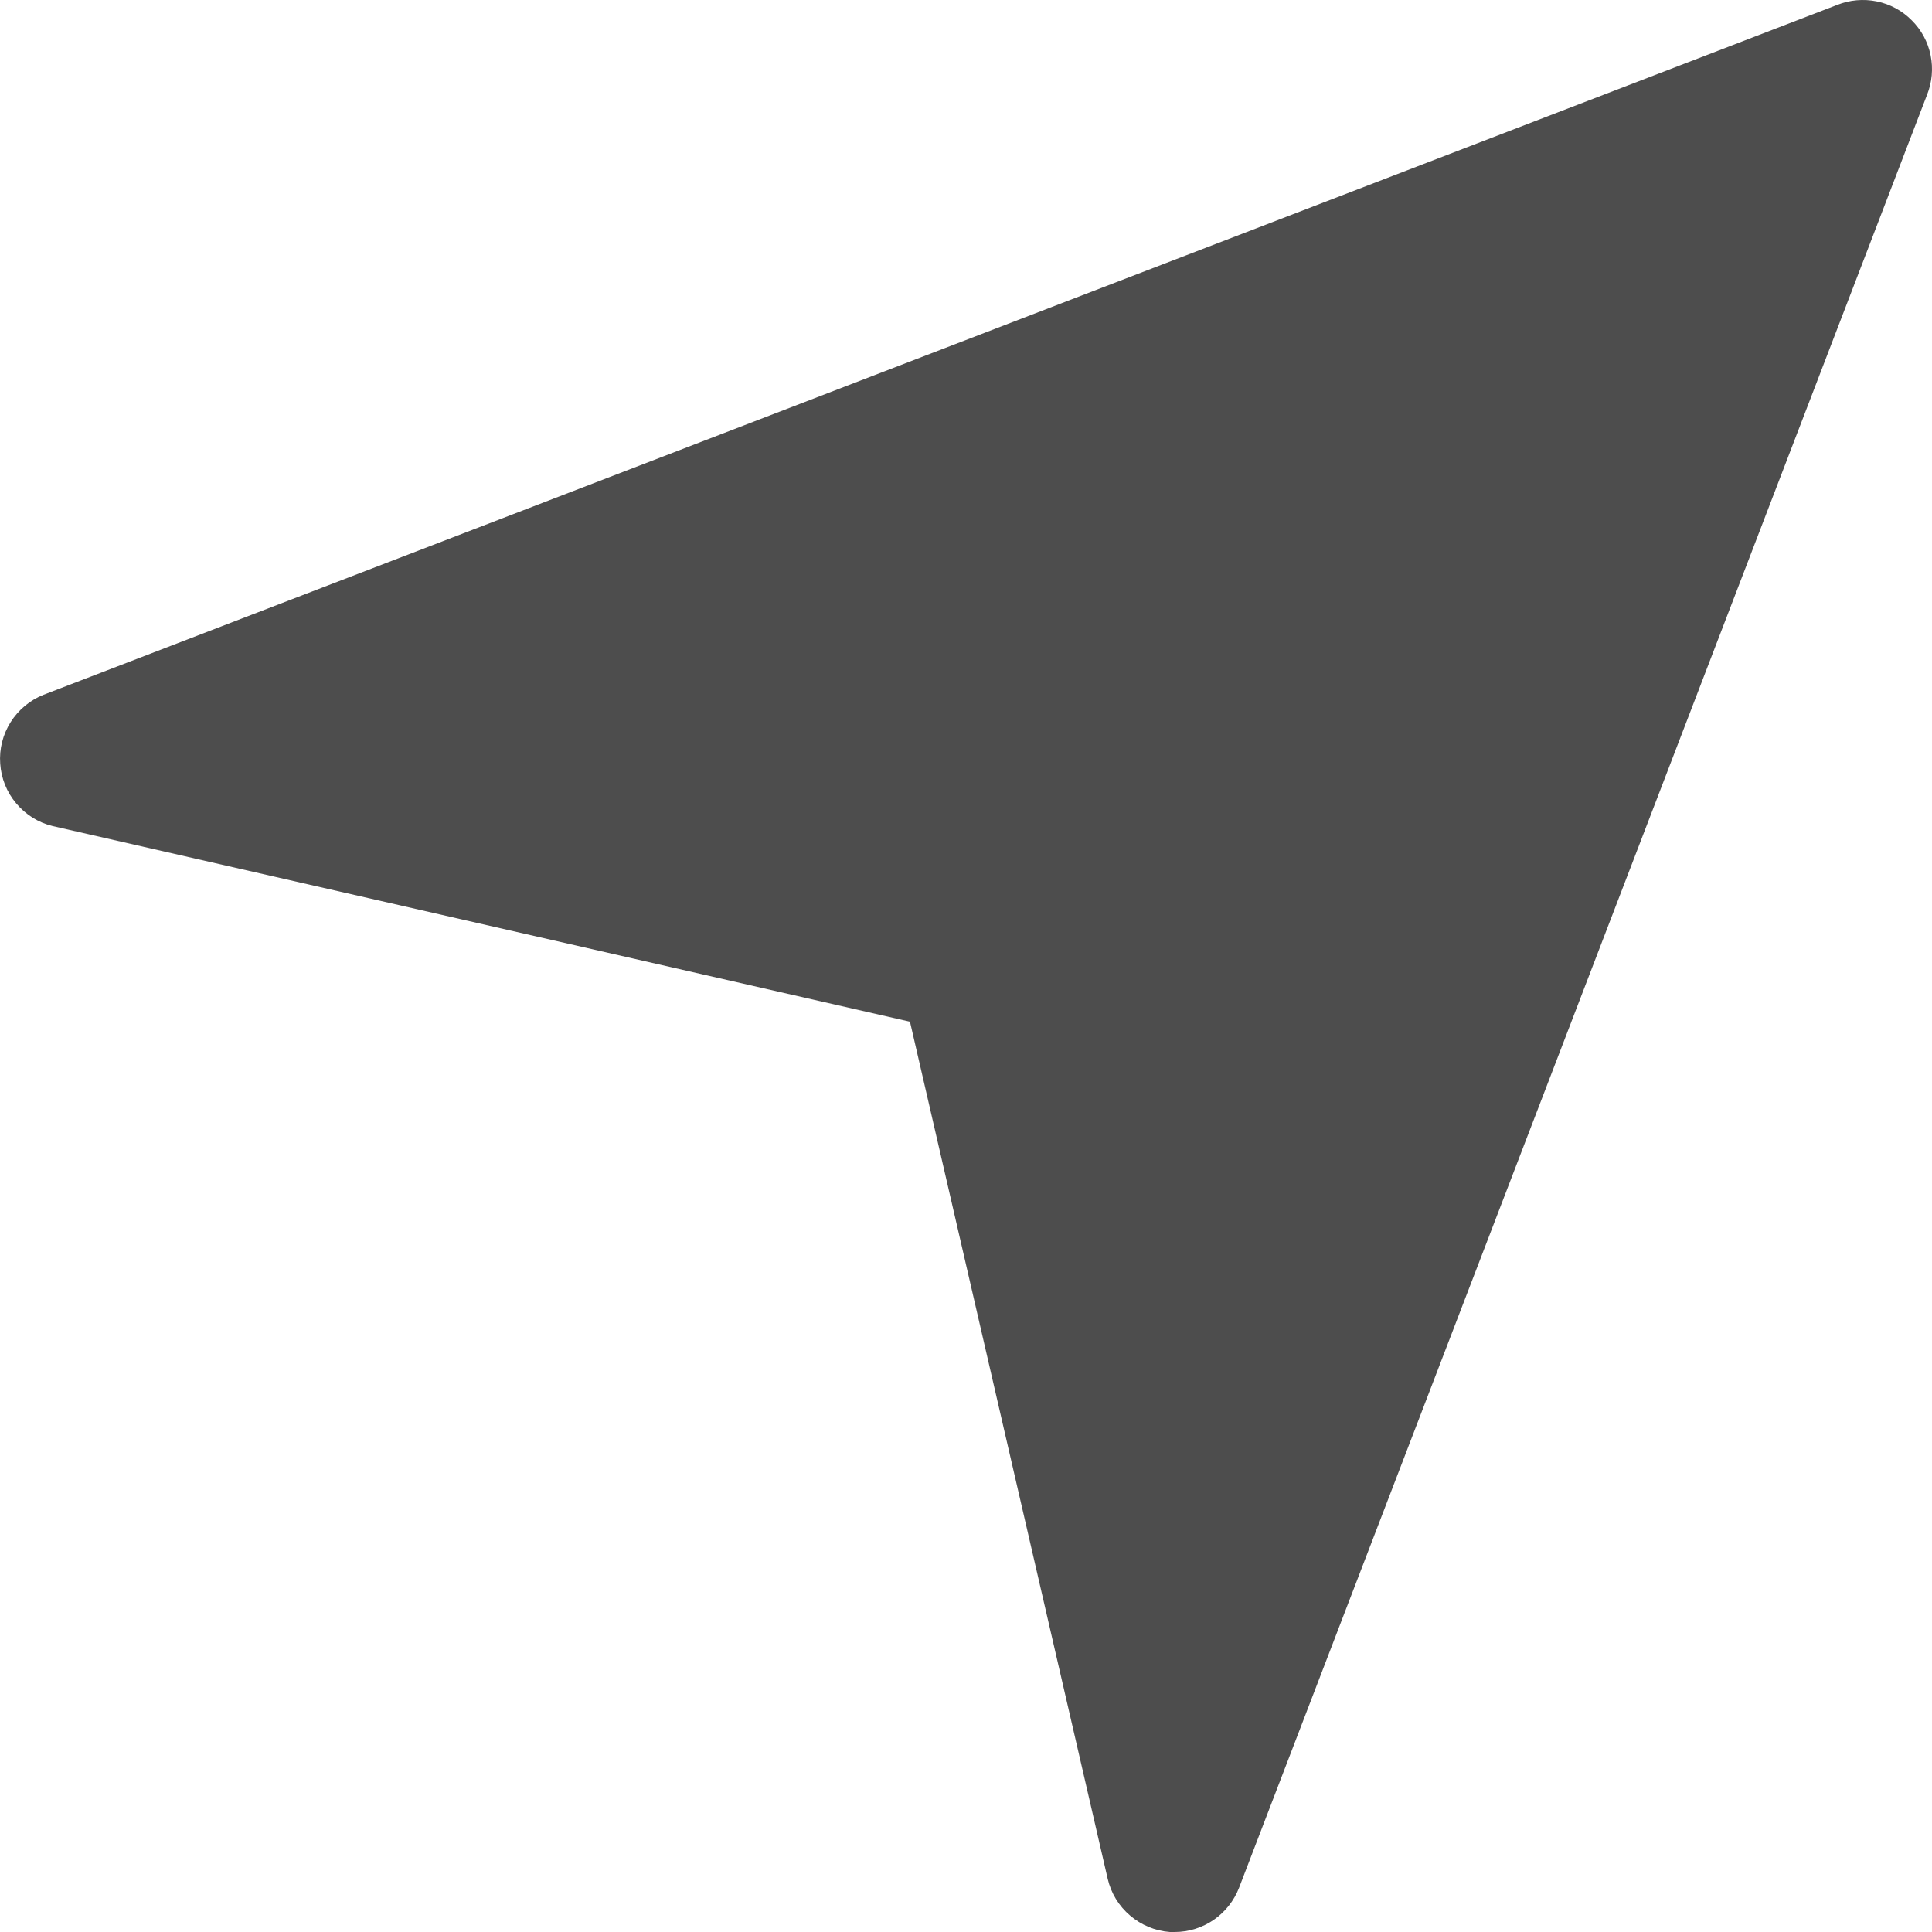 <svg width="18" height="18" viewBox="0 0 18 18" fill="none" xmlns="http://www.w3.org/2000/svg">
<path d="M17.954 0.883L11.544 17.588C11.497 17.709 11.415 17.813 11.308 17.887C11.201 17.96 11.075 18 10.945 18H10.9C10.763 17.99 10.633 17.936 10.529 17.847C10.424 17.758 10.351 17.638 10.32 17.504L8.478 9.519L0.49 7.696C0.357 7.664 0.239 7.59 0.151 7.485C0.063 7.381 0.011 7.251 0.002 7.115C-0.008 6.979 0.026 6.844 0.099 6.728C0.172 6.613 0.279 6.523 0.406 6.473L17.116 0.046C17.233 -0.001 17.362 -0.012 17.485 0.013C17.609 0.038 17.722 0.099 17.811 0.189C17.901 0.278 17.962 0.391 17.987 0.515C18.012 0.638 18.001 0.766 17.954 0.883Z" fill="#4D4D4D"/>
</svg>
